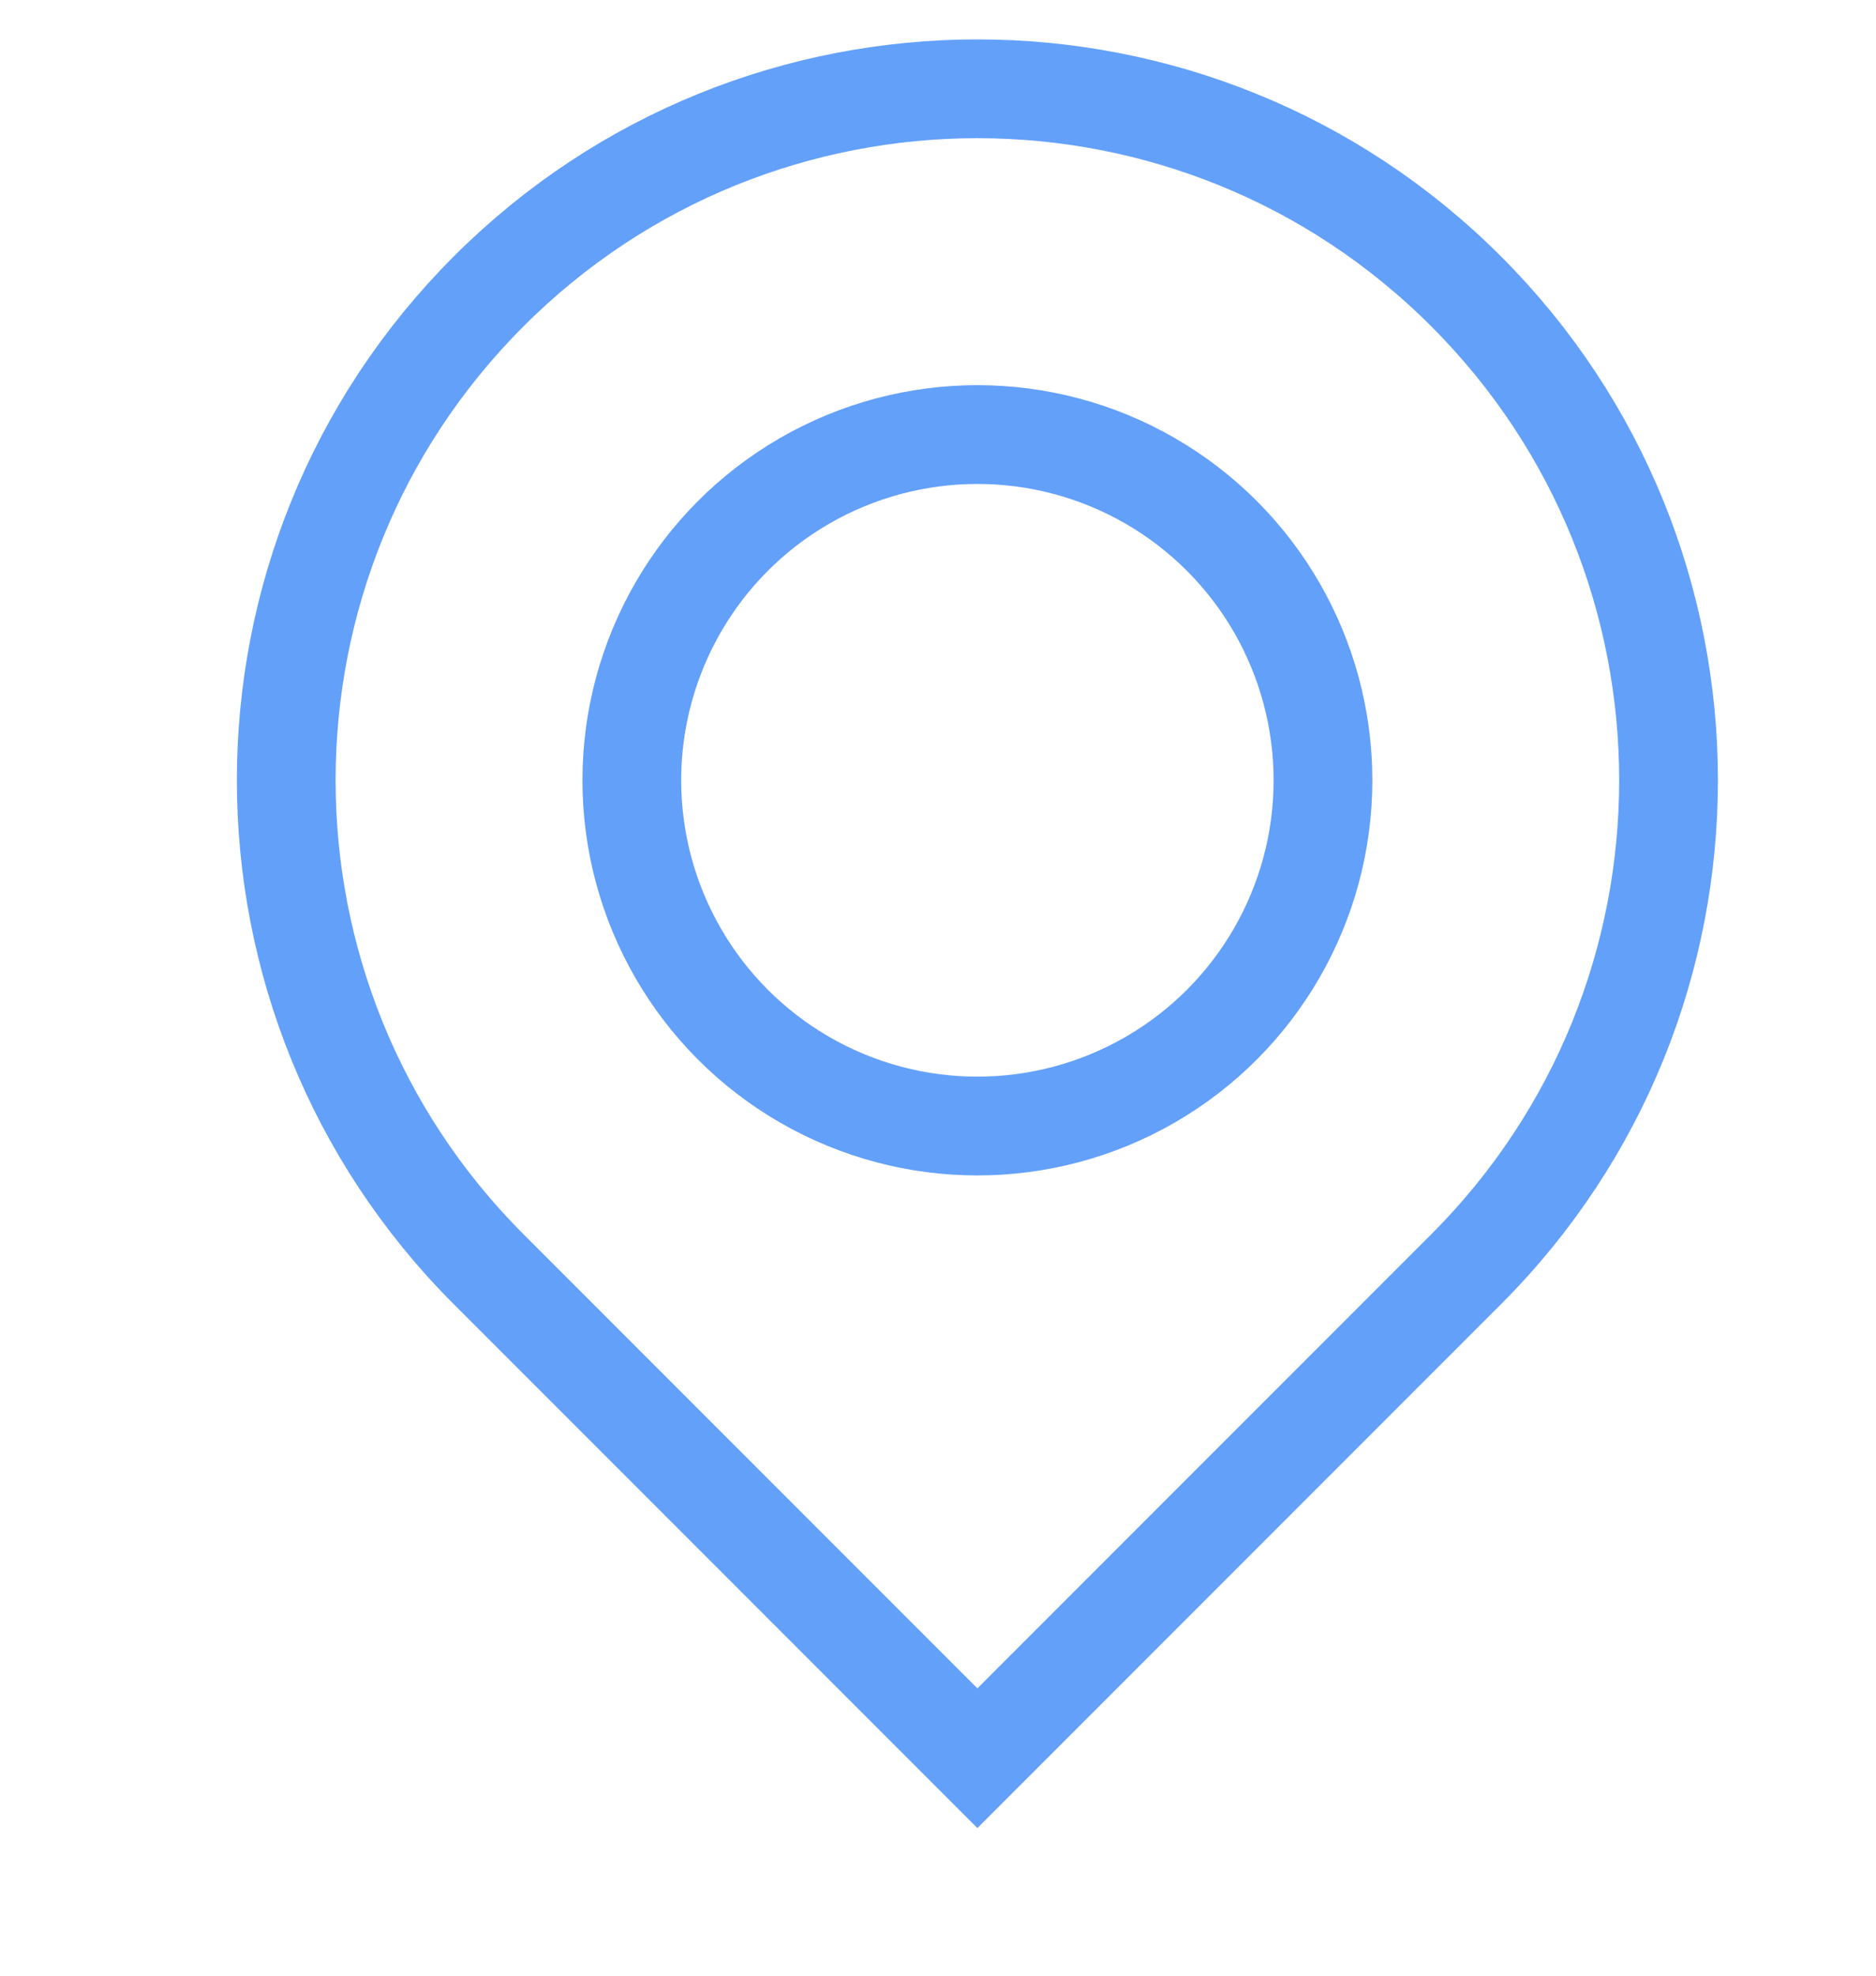 <?xml version="1.0" encoding="UTF-8"?>
<svg width="19px" height="20px" viewBox="0 0 19 20" version="1.1" xmlns="http://www.w3.org/2000/svg" xmlns:xlink="http://www.w3.org/1999/xlink">
    <title>地址</title>
    <g id="页面-1" stroke="none" stroke-width="1" fill="none" fill-rule="evenodd">
        <g id="Account-address" transform="translate(-708, -88)" stroke="#63A0FA">
            <g id="弹框" transform="translate(691, 42)">
                <g id="编组-2" transform="translate(16, 43)">
                    <g id="编组-7" transform="translate(0.899, 0.899)">
                        <path d="M10,3 C13.866,3 17,6.134 17,10 L17,10 L17,17 L10,17 C6.134,17 3,13.866 3,10 C3,6.134 6.134,3 10,3 Z" id="形状结合" transform="translate(10, 10) rotate(-315) translate(-10, -10) "></path>
                        <circle id="椭圆形" cx="10" cy="10" r="3.5"></circle>
                    </g>
                </g>
            </g>
        </g>
    </g>
</svg>